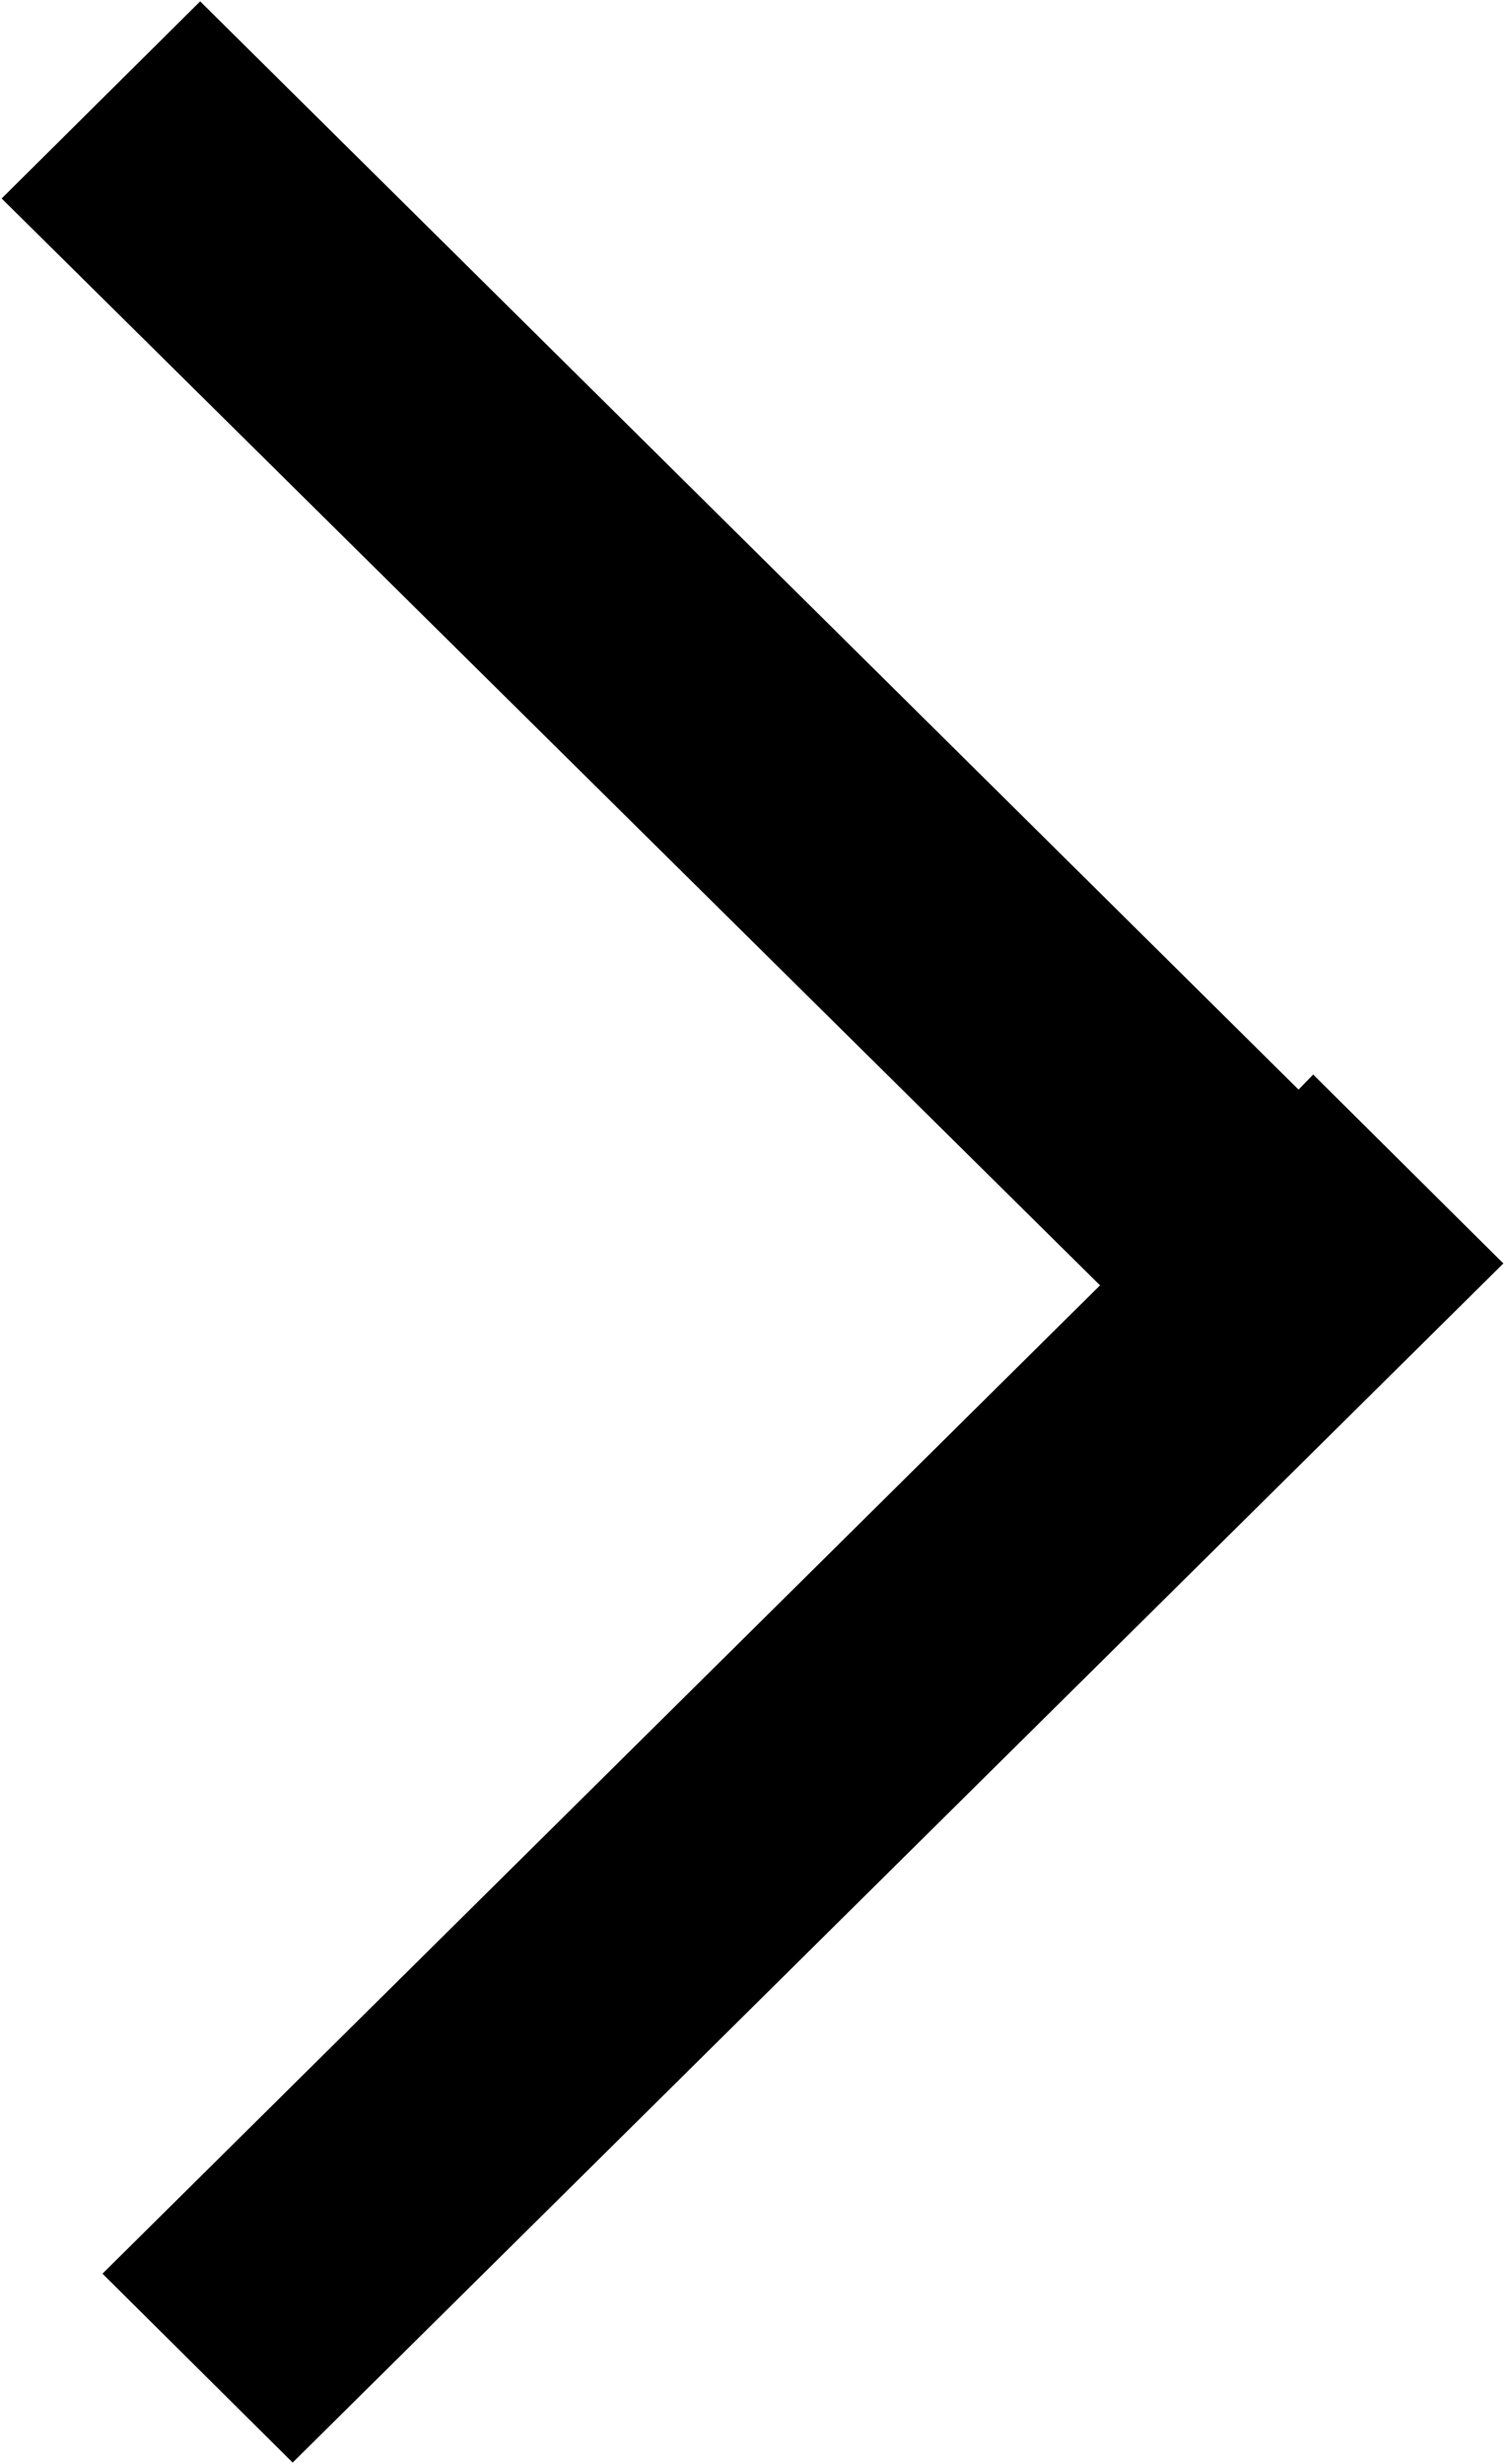 <svg xmlns="http://www.w3.org/2000/svg" width="11" height="18" viewBox="0 0 11 18">
  <defs>
    <style>
      .cls-1 {
        fill-rule: evenodd;
      }
    </style>
  </defs>
  <path id="Shape_2_copy" data-name="Shape 2 copy" class="cls-1" d="M273.988,1683.23l-8.849,8.76-1.39-1.38,7.291-7.22-8.028-7.94,1.451-1.44,8.028,7.95,0.107-.11Z" transform="translate(-263 -1674)"/>
</svg>
